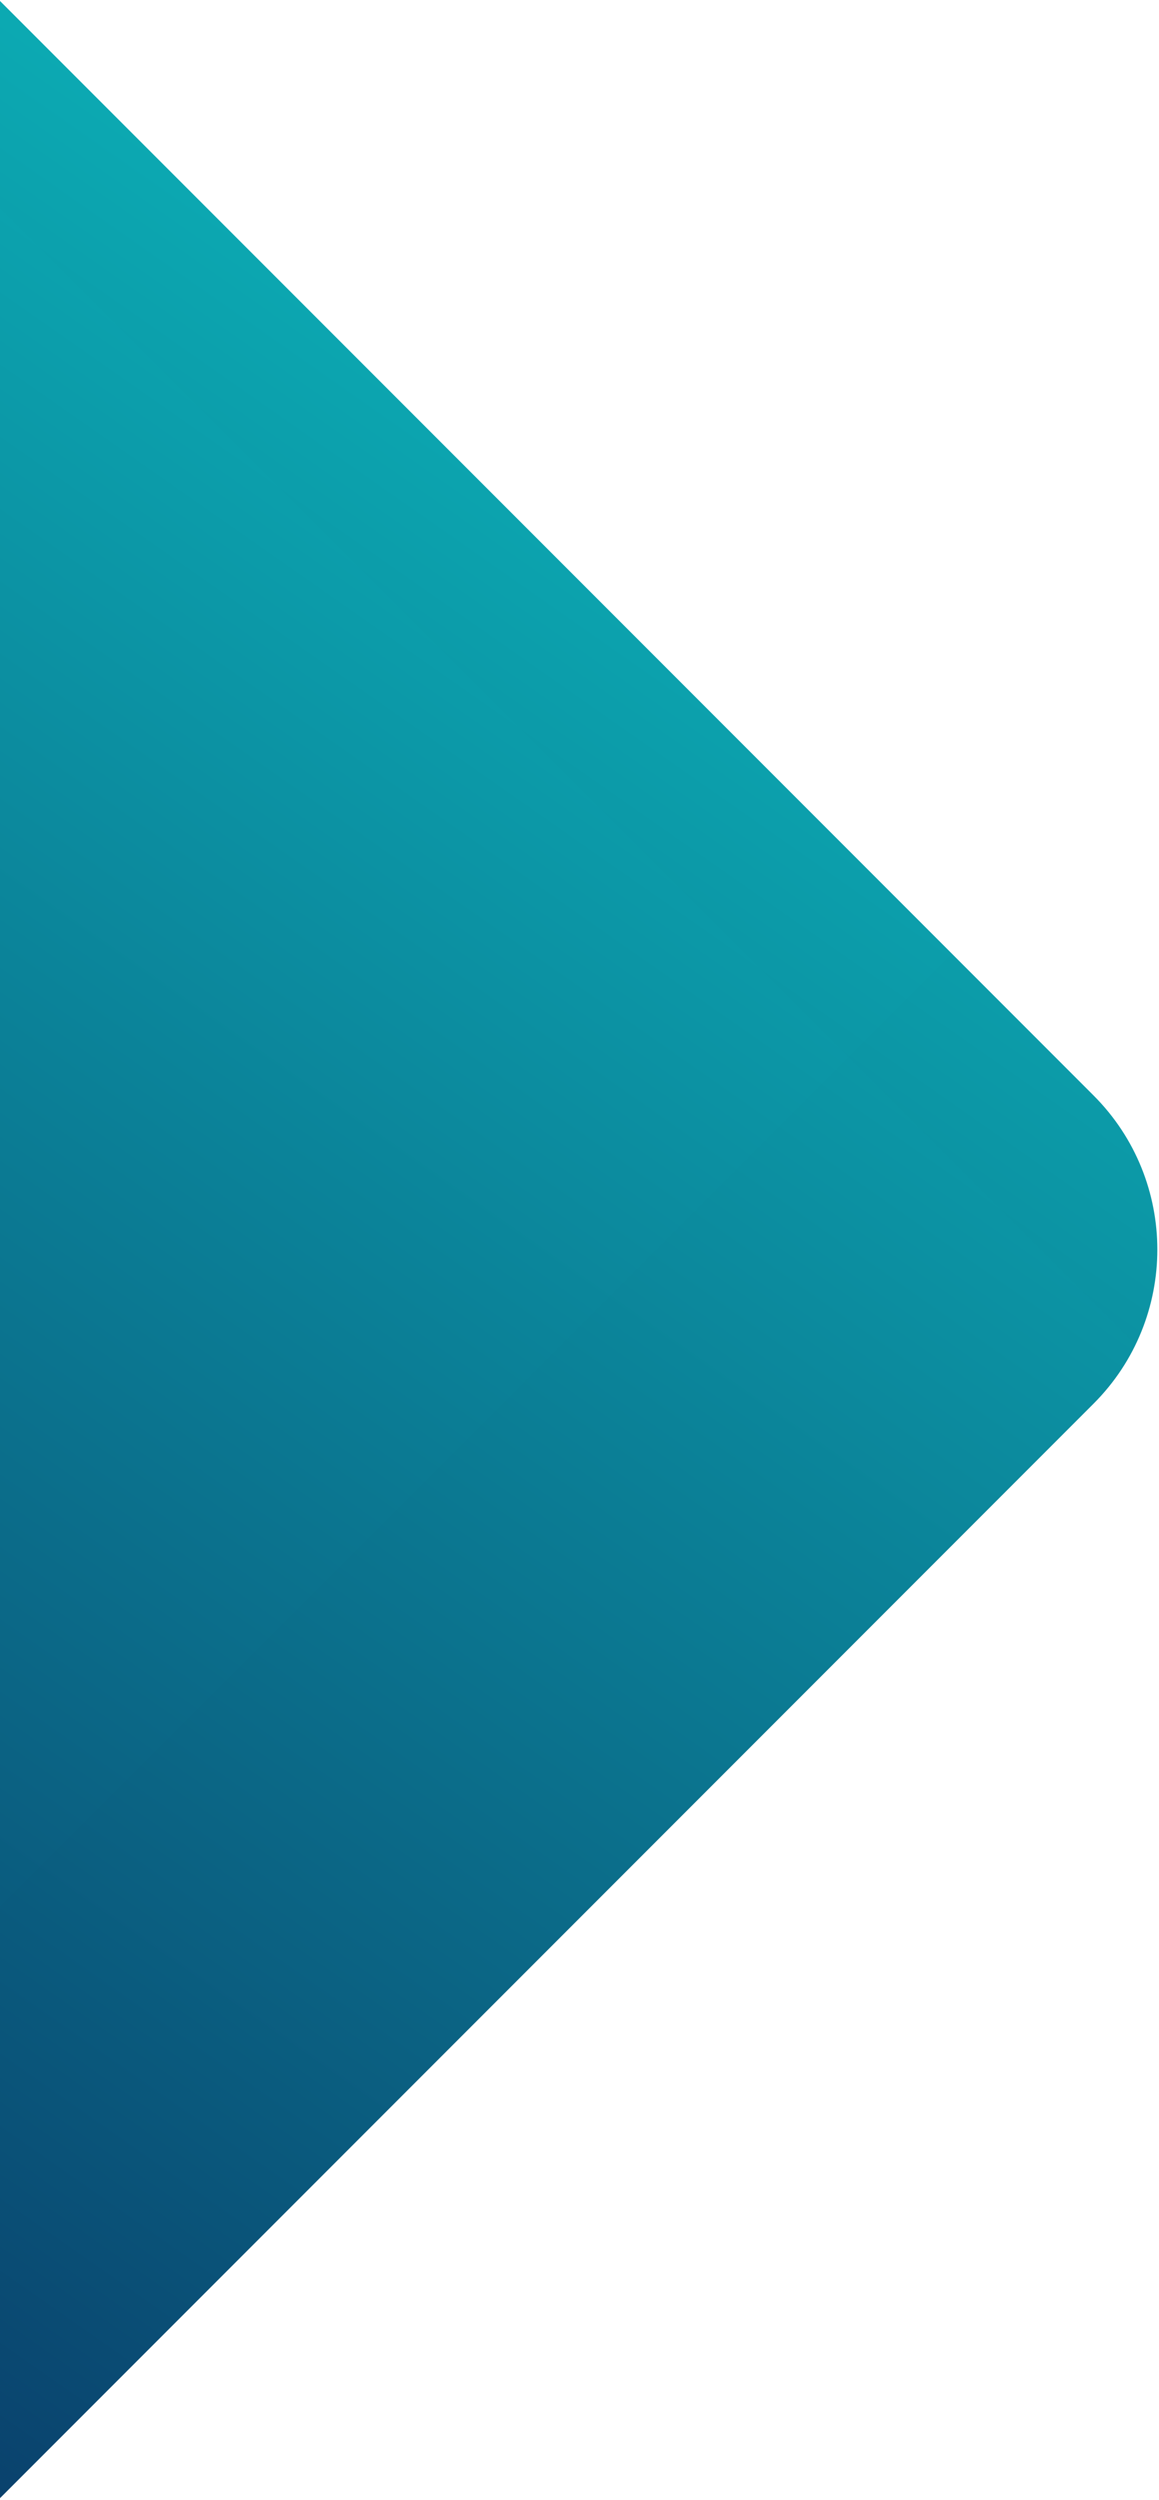 <?xml version="1.0" encoding="UTF-8"?>
<svg width="509px" height="1097px" viewBox="0 0 509 1097" version="1.1" xmlns="http://www.w3.org/2000/svg" xmlns:xlink="http://www.w3.org/1999/xlink">
    <!-- Generator: Sketch 51.3 (57544) - http://www.bohemiancoding.com/sketch -->
    <title>Group 2</title>
    <desc>Created with Sketch.</desc>
    <defs>
        <linearGradient x1="85.355%" y1="14.645%" x2="37.359%" y2="83.256%" id="linearGradient-1">
            <stop stop-color="#0DC1C2" offset="0%"></stop>
            <stop stop-color="#092056" offset="100%"></stop>
        </linearGradient>
        <path d="M1614.577,207.008 L2421.26,1013.692 C2458.605,1051.036 2458.605,1111.584 2421.26,1148.928 L1686.928,1883.26 C1649.584,1920.605 1589.036,1920.605 1551.692,1883.26 L745.008,1076.577 C707.664,1039.232 707.664,978.685 745.008,941.341 L1479.341,207.008 C1516.685,169.664 1577.232,169.664 1614.577,207.008 Z" id="path-2"></path>
    </defs>
    <g id="Page-1" stroke="none" stroke-width="1" fill="none" fill-rule="evenodd">
        <g id="Green-+-Gra-Purple" transform="translate(0, -1044)">
            <g id="API-Left-Tri" transform="translate(-1941, 511)">
                <g id="Group-2">
                    <mask id="mask-3" fill="white">
                        <use xlink:href="#path-2"></use>
                    </mask>
                    <use id="Mask" fill="url(#linearGradient-1)" xlink:href="#path-2"></use>
                    <path d="M1844.874,528.008 L2494.684,1177.818 C2532.028,1215.162 2532.028,1275.71 2494.684,1313.054 L1905.054,1902.684 C1867.71,1940.028 1807.162,1940.028 1769.818,1902.684 L1120.008,1252.874 C1082.664,1215.53 1082.664,1154.982 1120.008,1117.638 L1709.638,528.008 C1746.982,490.664 1807.53,490.664 1844.874,528.008 Z" id="Rectangle" fill="#0DC1C2" opacity="0.1" style="mix-blend-mode: screen;" mask="url(#mask-3)"></path>
                    <path d="M1870.874,5.008 L2520.684,654.818 C2558.028,692.162 2558.028,752.71 2520.684,790.054 L1931.054,1379.684 C1893.71,1417.028 1833.162,1417.028 1795.818,1379.684 L1146.008,729.874 C1108.664,692.53 1108.664,631.982 1146.008,594.638 L1735.638,5.008 C1772.982,-32.336 1833.53,-32.336 1870.874,5.008 Z" id="Rectangle" fill="#0DC1C2" opacity="0.1" style="mix-blend-mode: screen;" mask="url(#mask-3)"></path>
                </g>
            </g>
        </g>
    </g>
</svg>